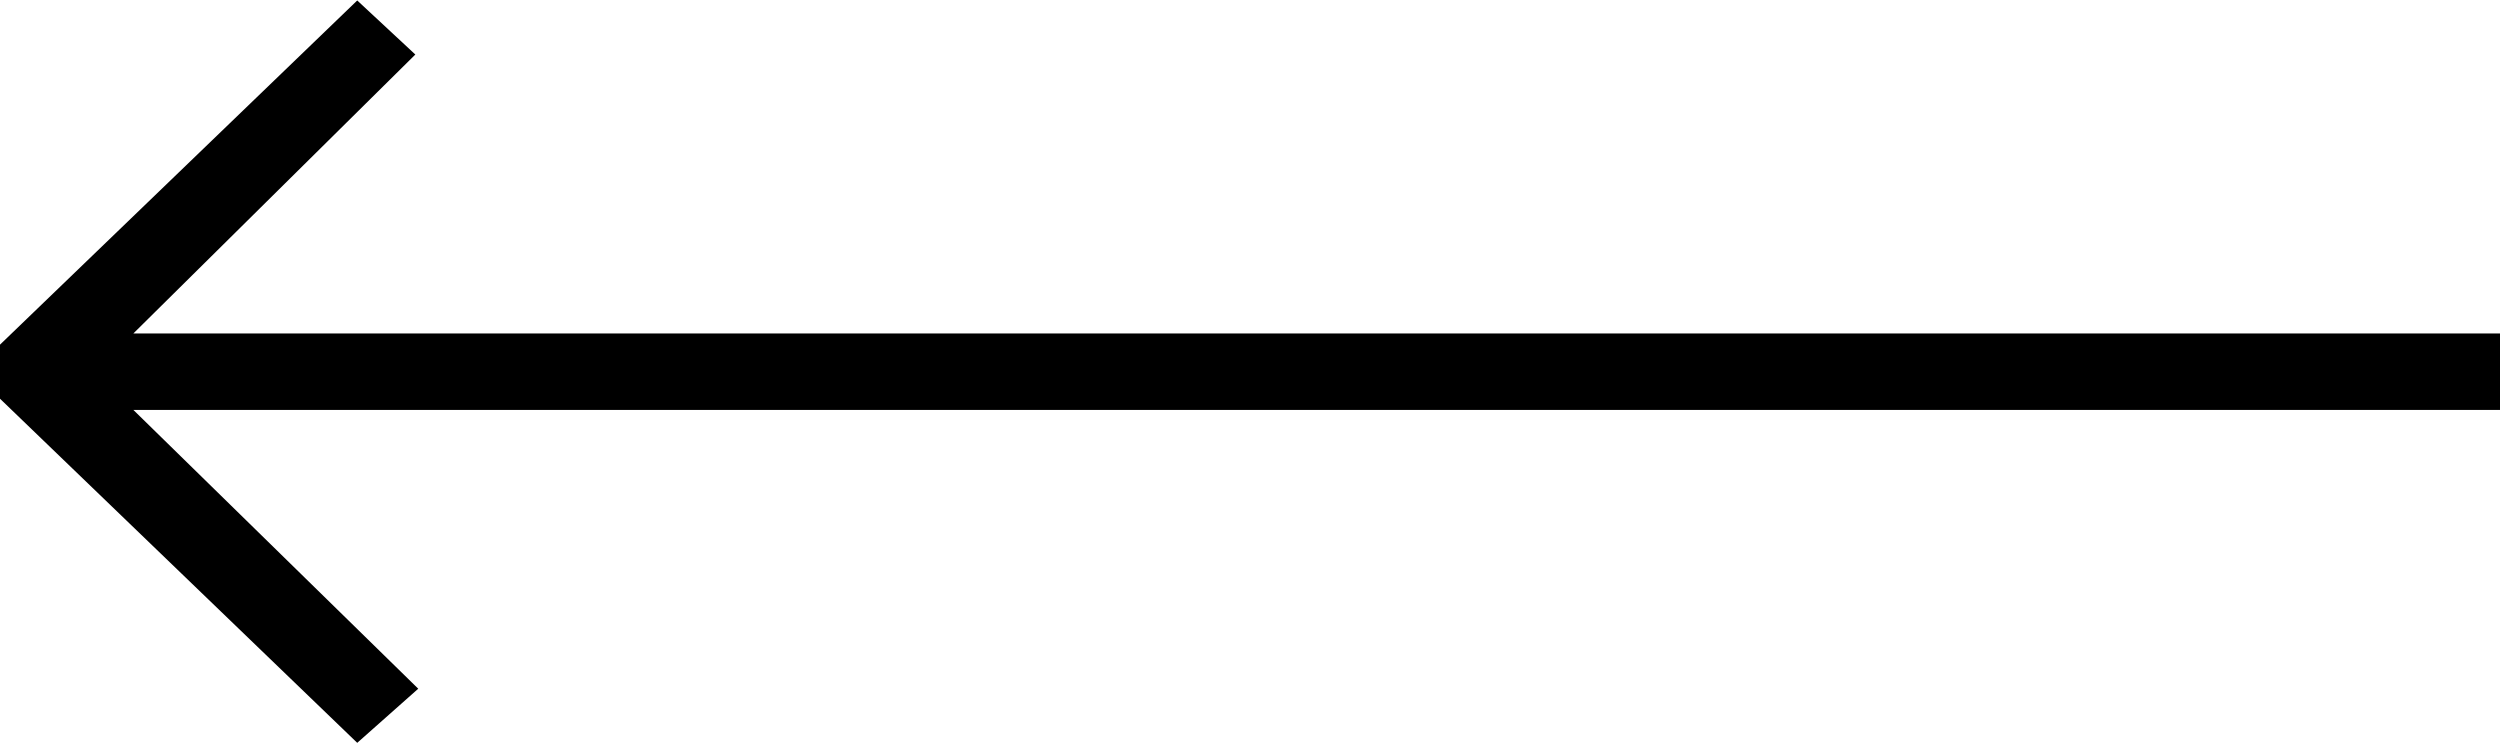 <svg xmlns="http://www.w3.org/2000/svg" width="37" height="11" viewBox="0 0 37 11"><g><g><g><path d="M6.19 10.193l-.903.801L0 5.901v-.8L5.287.007l.86.8-4.173 4.128H37v1.132H1.974z"/></g></g></g></svg>
